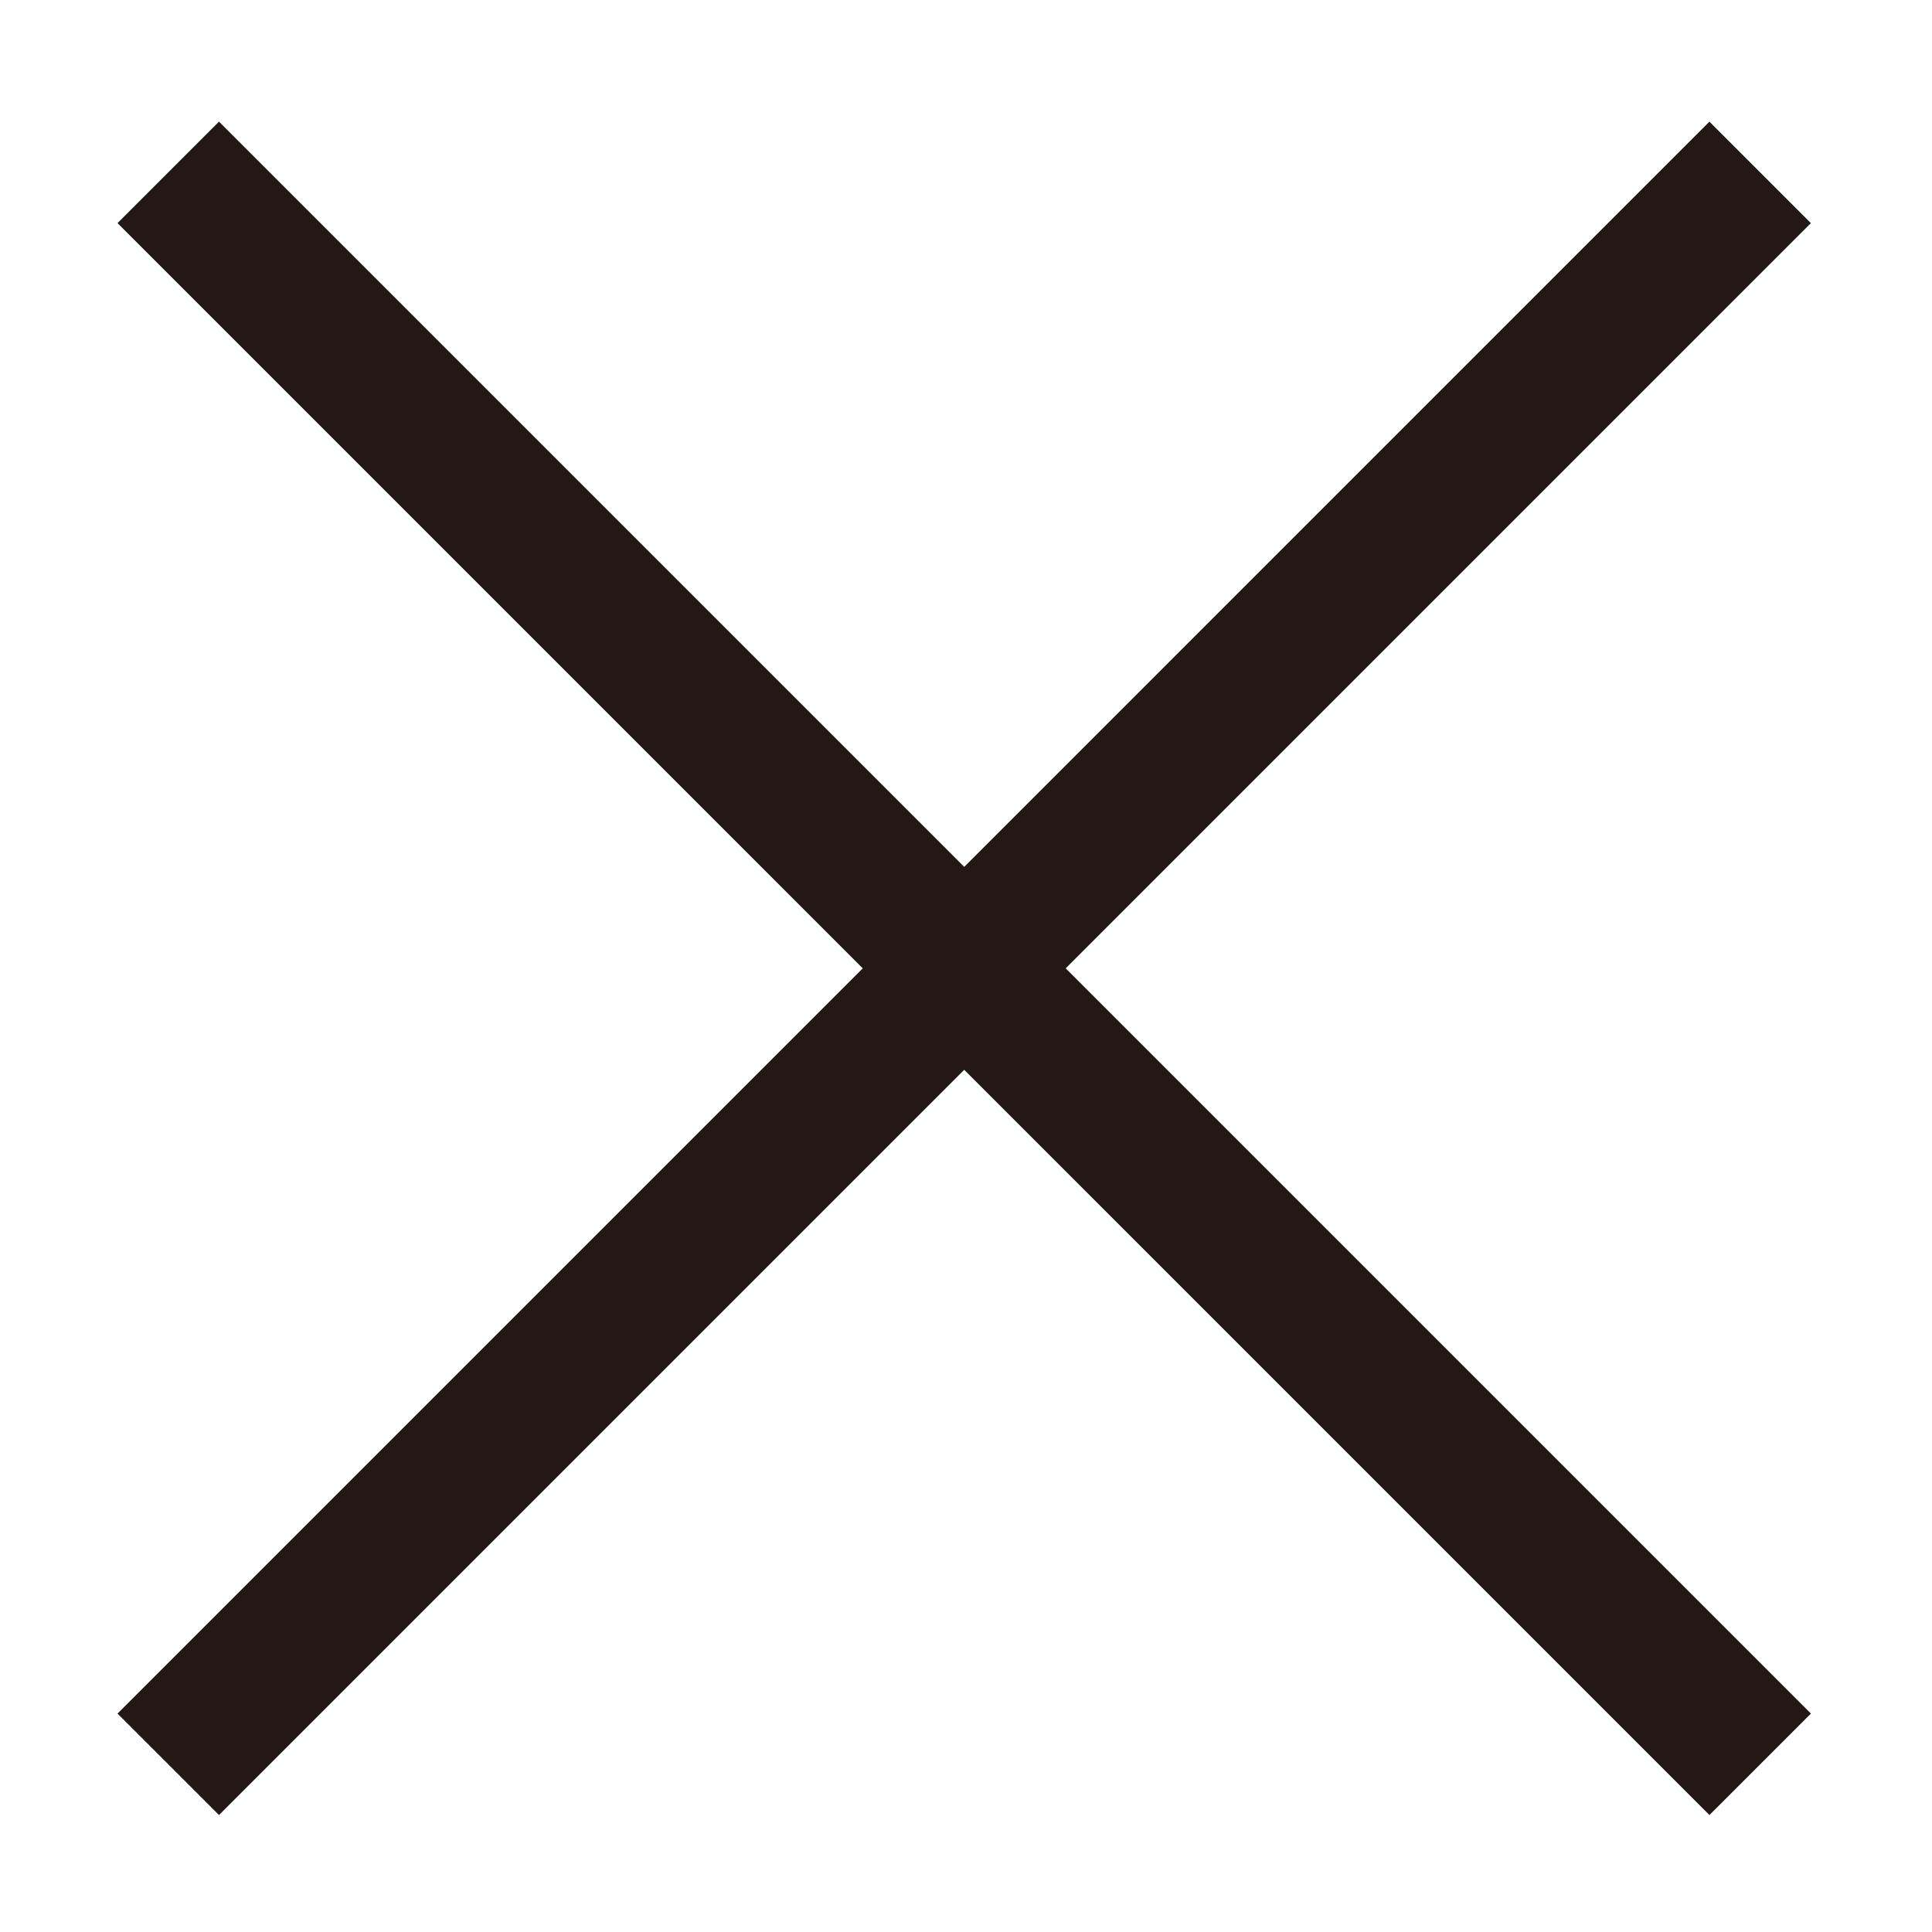 <?xml version="1.0" standalone="no"?><!DOCTYPE svg PUBLIC "-//W3C//DTD SVG 1.1//EN" "http://www.w3.org/Graphics/SVG/1.1/DTD/svg11.dtd"><svg t="1587390561447" class="icon" viewBox="0 0 1024 1024" version="1.1" xmlns="http://www.w3.org/2000/svg" p-id="2633" xmlns:xlink="http://www.w3.org/1999/xlink" width="200" height="200"><defs><style type="text/css"></style></defs><path d="M959.824 908.231l-394.991-394.991 394.979-394.985-53.782-53.782-394.979 394.985-394.979-394.985-53.782 53.782 394.979 394.985-394.979 394.985 53.782 53.776 394.979-394.979 394.991 394.985z" fill="#231815" p-id="2634"></path></svg>